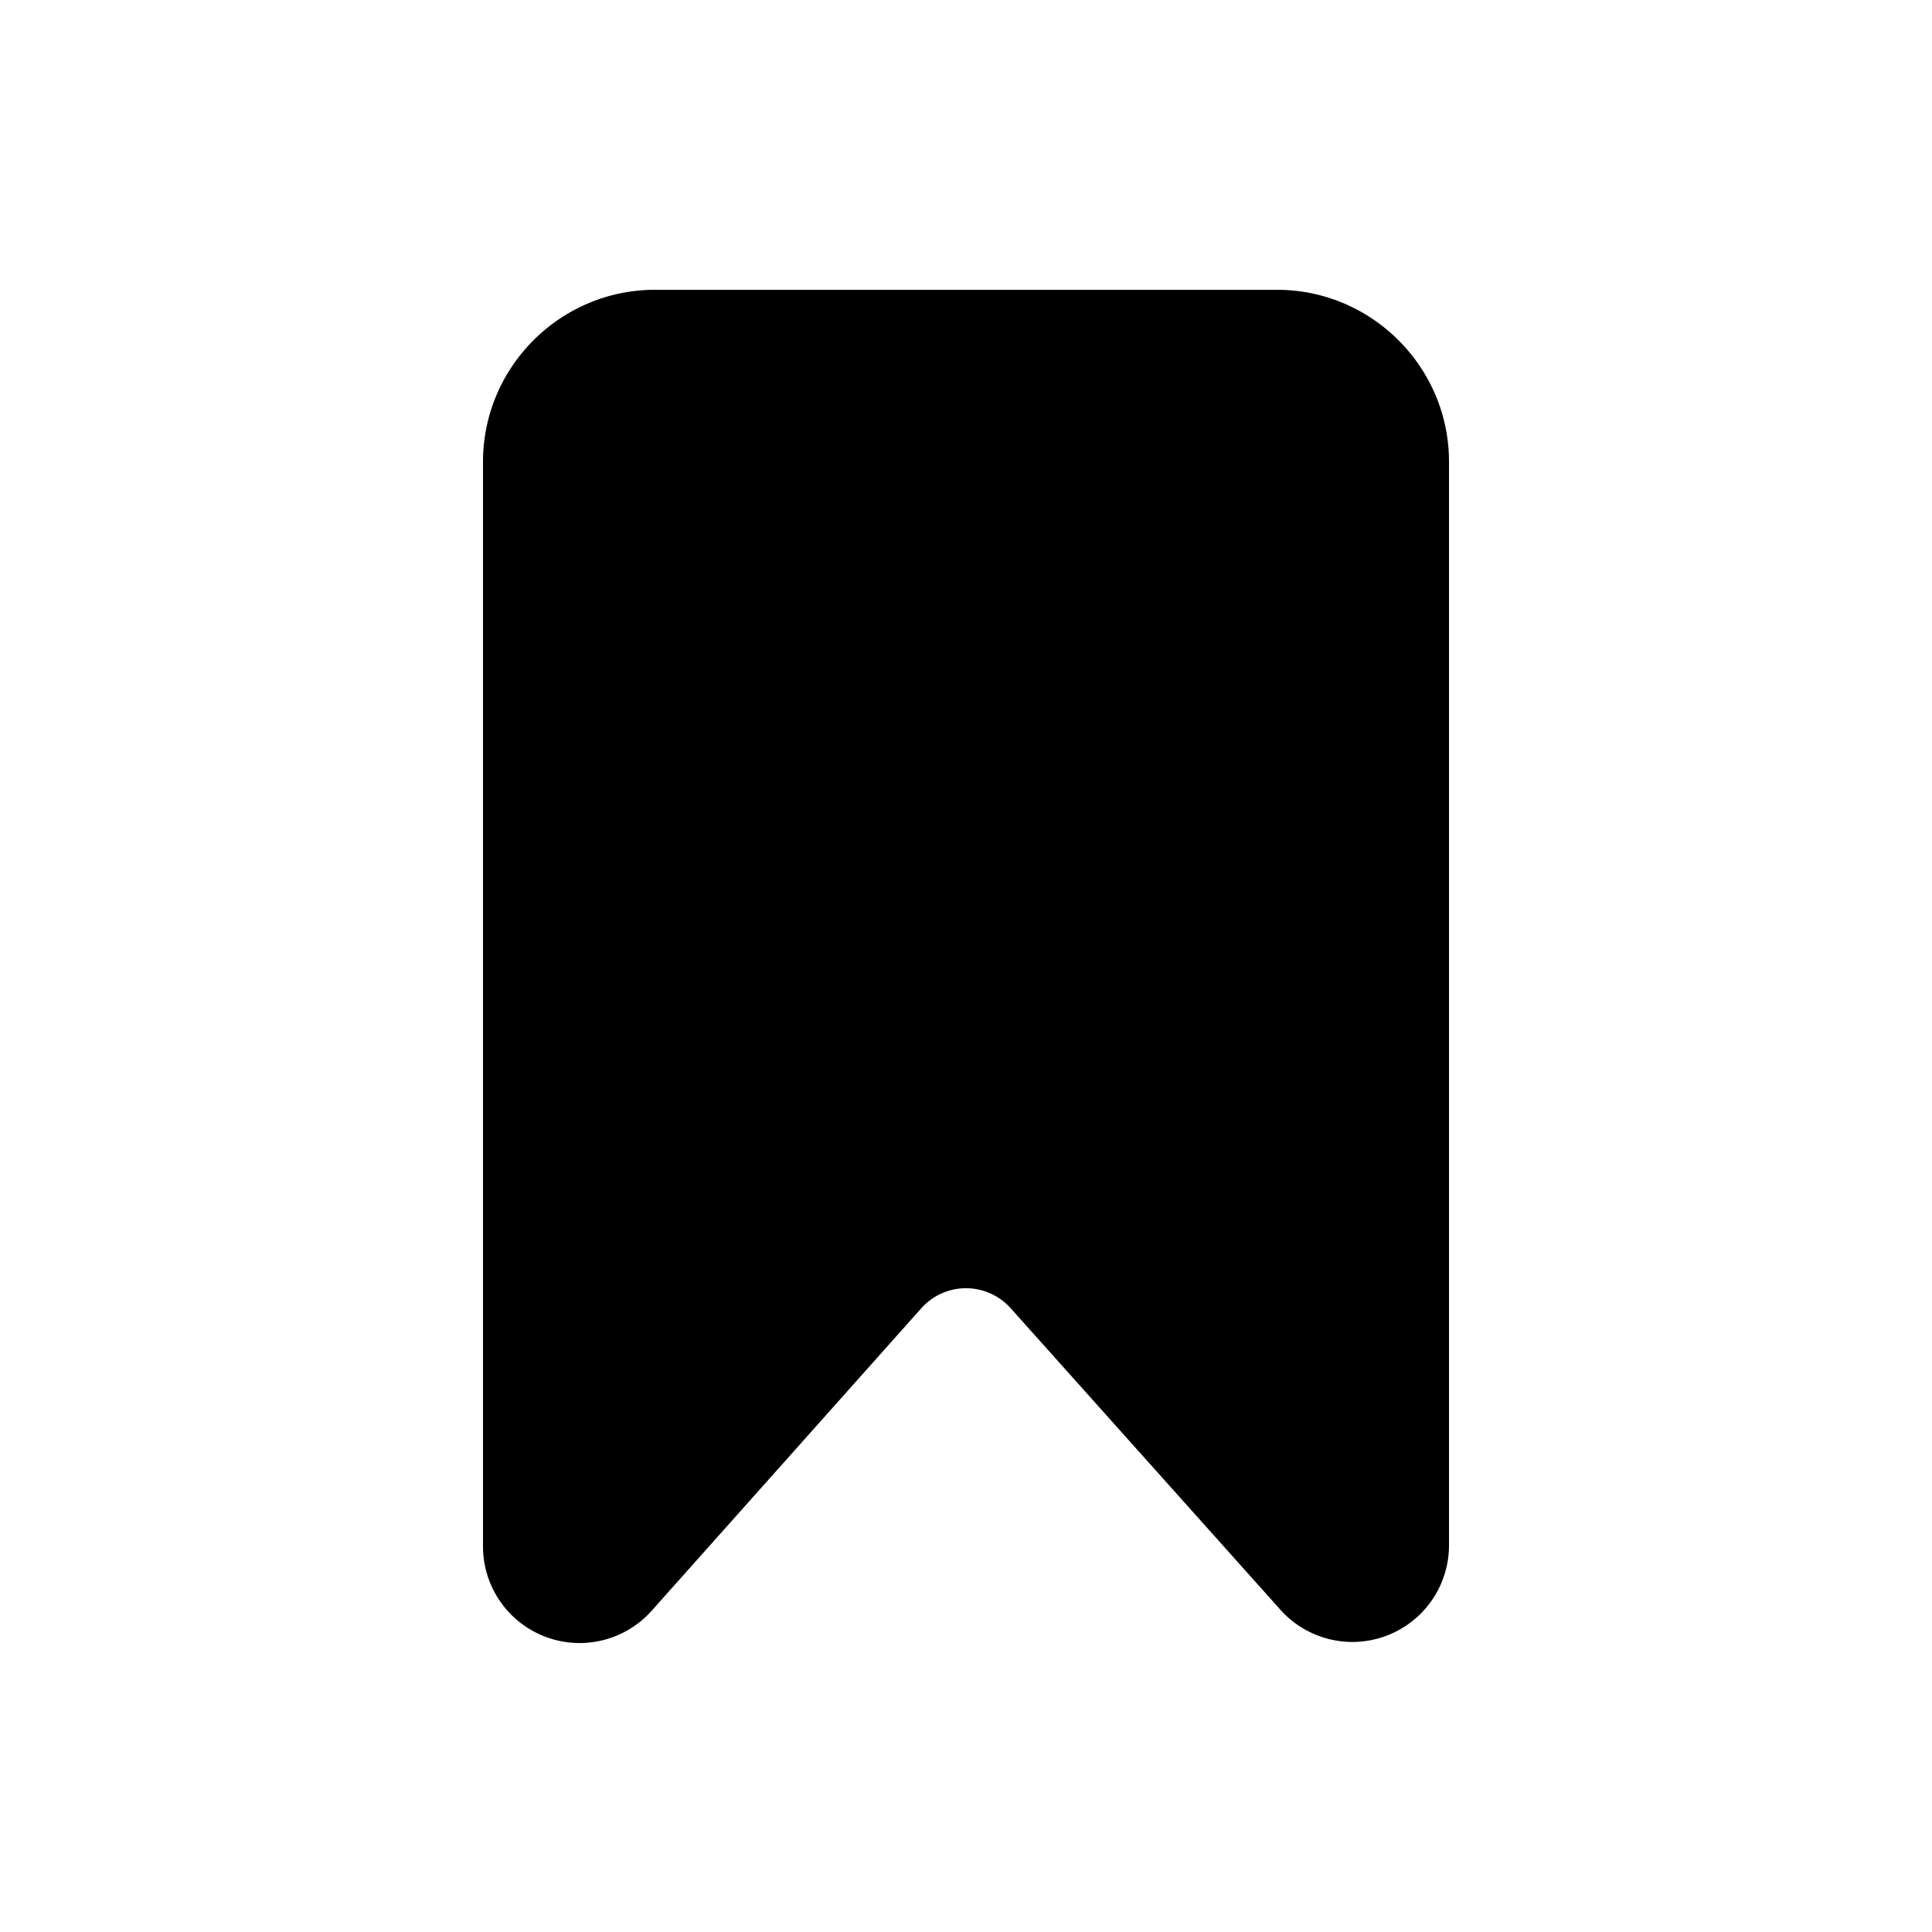 <svg width="20" height="20" viewBox="0 0 20 20" fill="none" xmlns="http://www.w3.org/2000/svg"><path fill-rule="evenodd" clip-rule="evenodd" d="M15 4.78C15 3.8 14.2 3 13.22 3H6.78C5.8 3 5 3.8 5 4.78V16a1 1 0 0 0 1.75.67l2.79-3.13a.62.62 0 0 1 .92 0l2.8 3.13A1 1 0 0 0 15 16V4.78Z" fill="currentColor"/></svg>